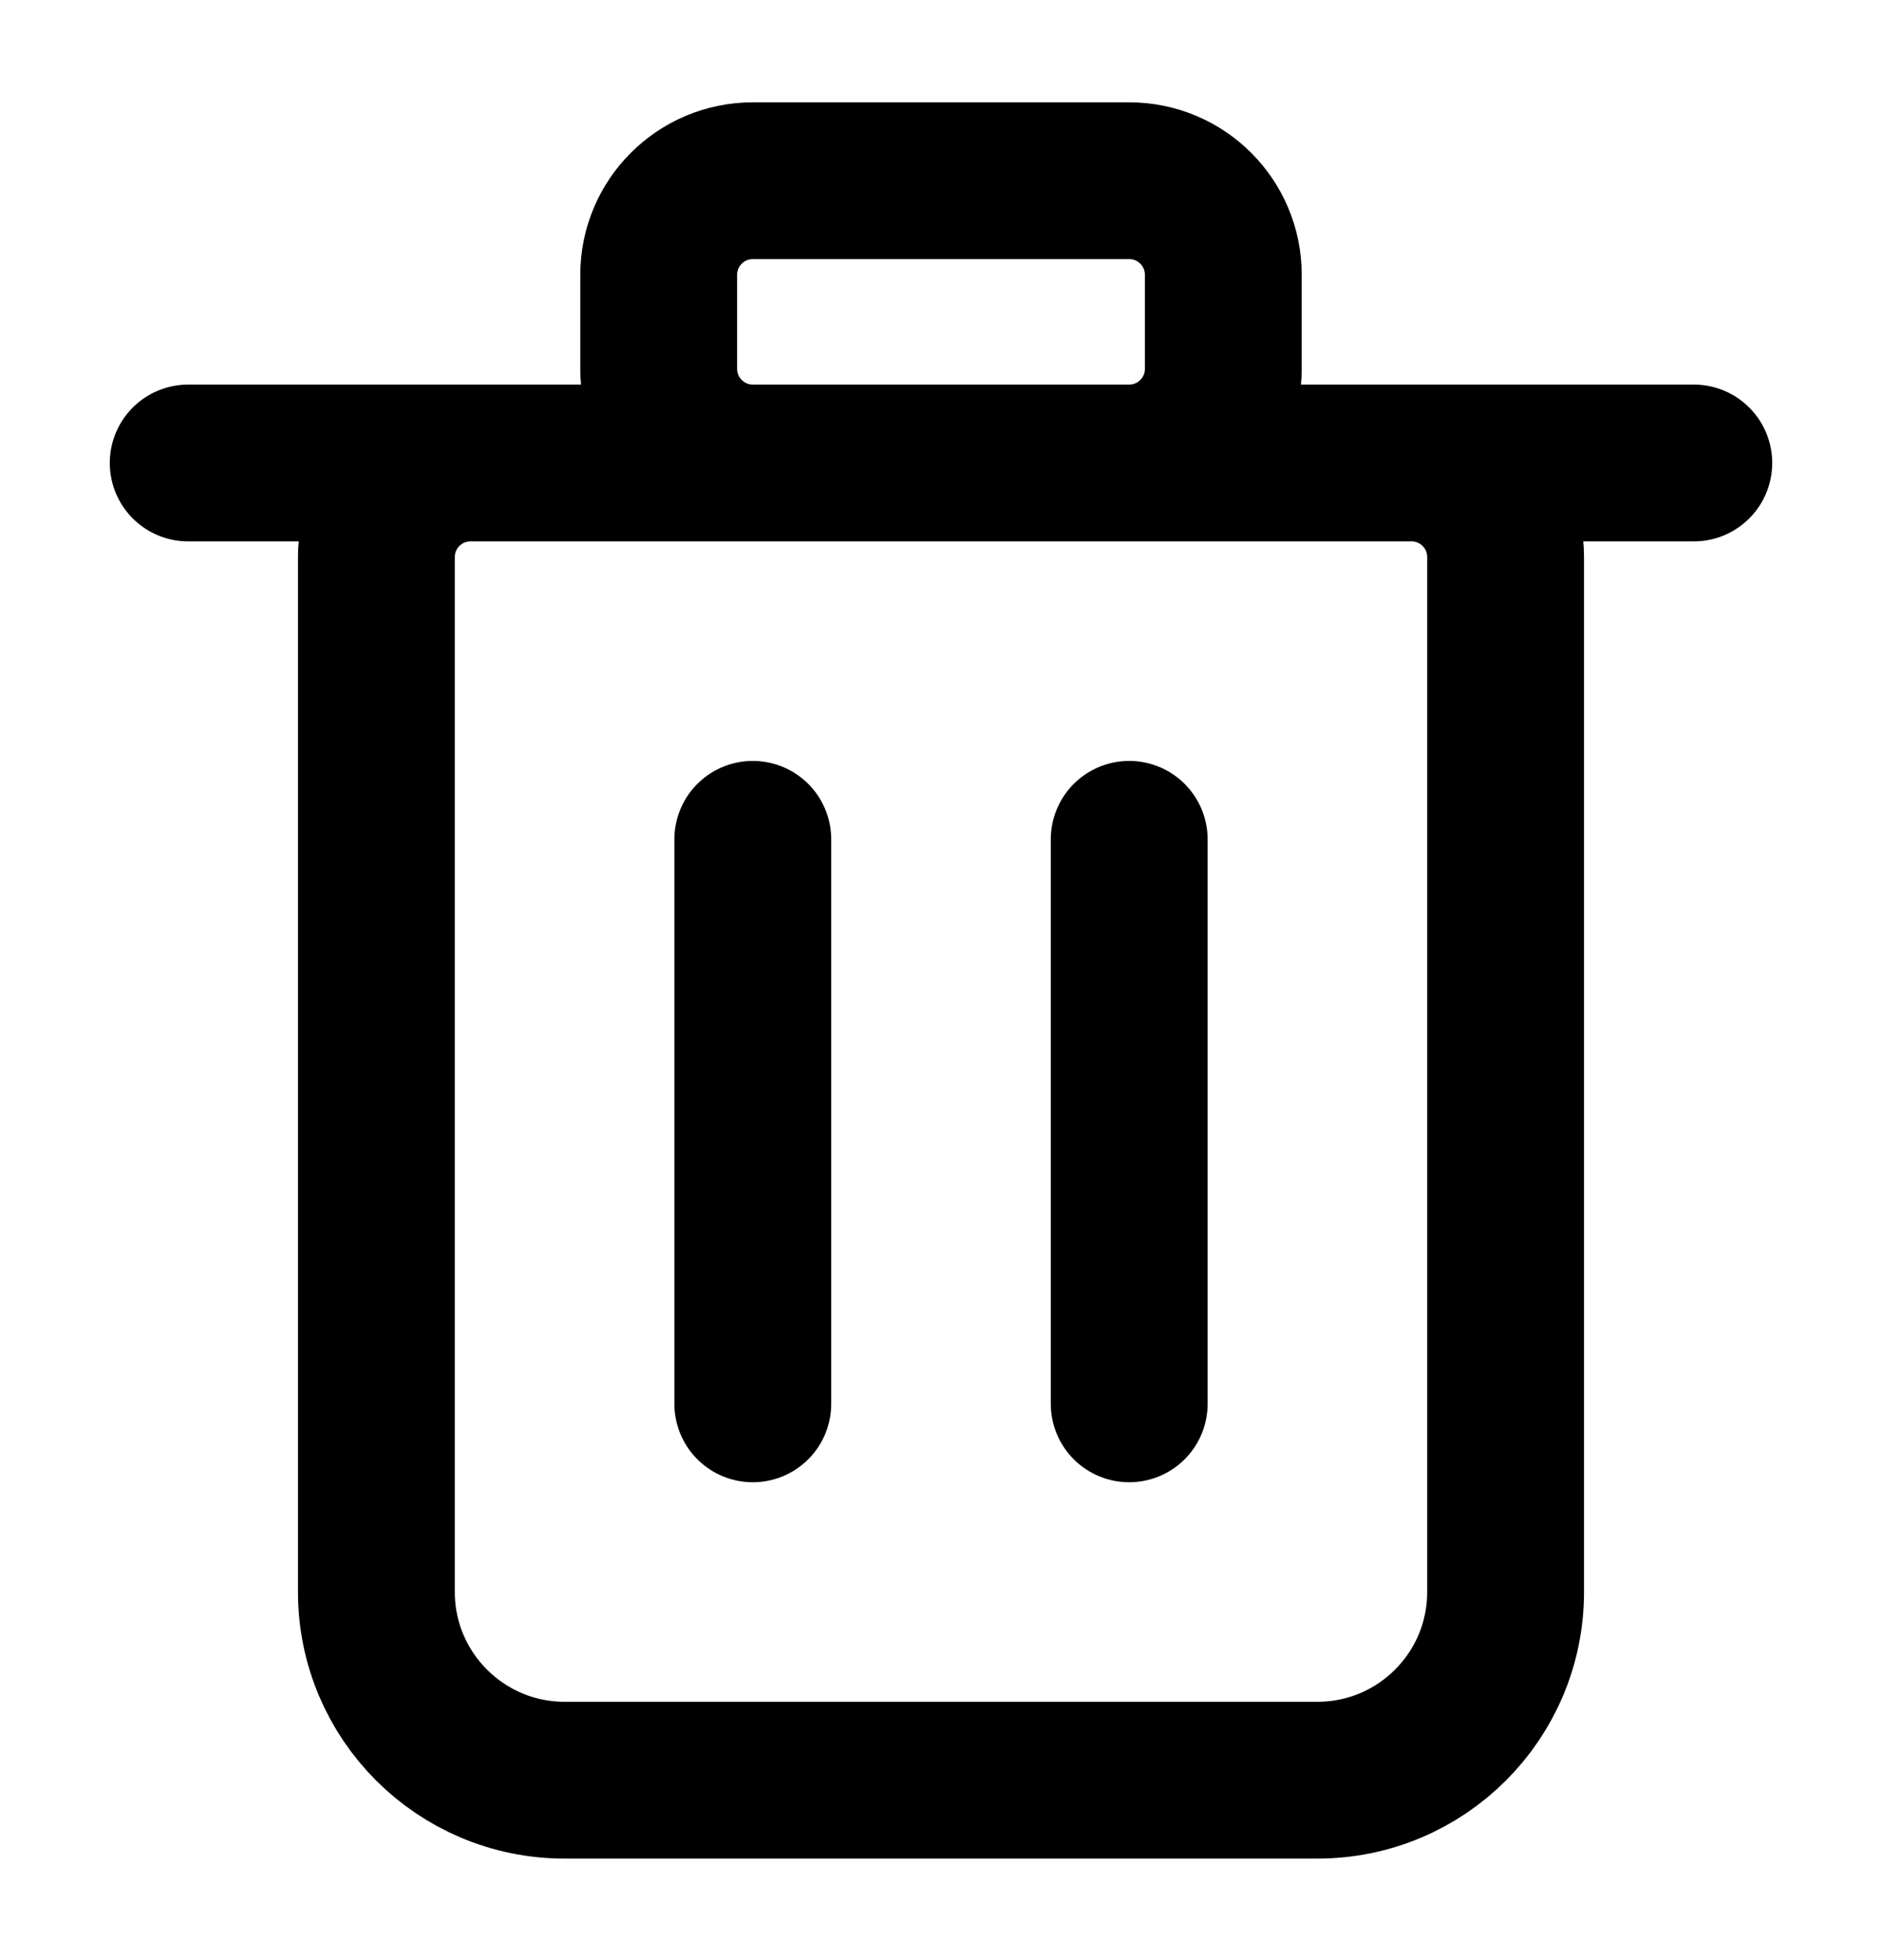 <svg width="24" height="25" viewBox="0 0 24 25" fill="none" xmlns="http://www.w3.org/2000/svg">
<path d="M2.4 5.905H21.6M9.6 17.905V10.705M14.4 17.905V10.705M16.8 22.705H7.2C5.875 22.705 4.8 21.63 4.8 20.305V7.105C4.8 6.442 5.338 5.905 6 5.905H18C18.663 5.905 19.2 6.442 19.2 7.105V20.305C19.2 21.63 18.126 22.705 16.8 22.705ZM9.6 5.905H14.4C15.063 5.905 15.6 5.367 15.6 4.705V3.505C15.6 2.842 15.063 2.305 14.4 2.305H9.6C8.938 2.305 8.4 2.842 8.4 3.505V4.705C8.4 5.367 8.938 5.905 9.6 5.905Z" stroke="black" stroke-width="2" stroke-linecap="round" stroke-linejoin="round"/>
</svg>
